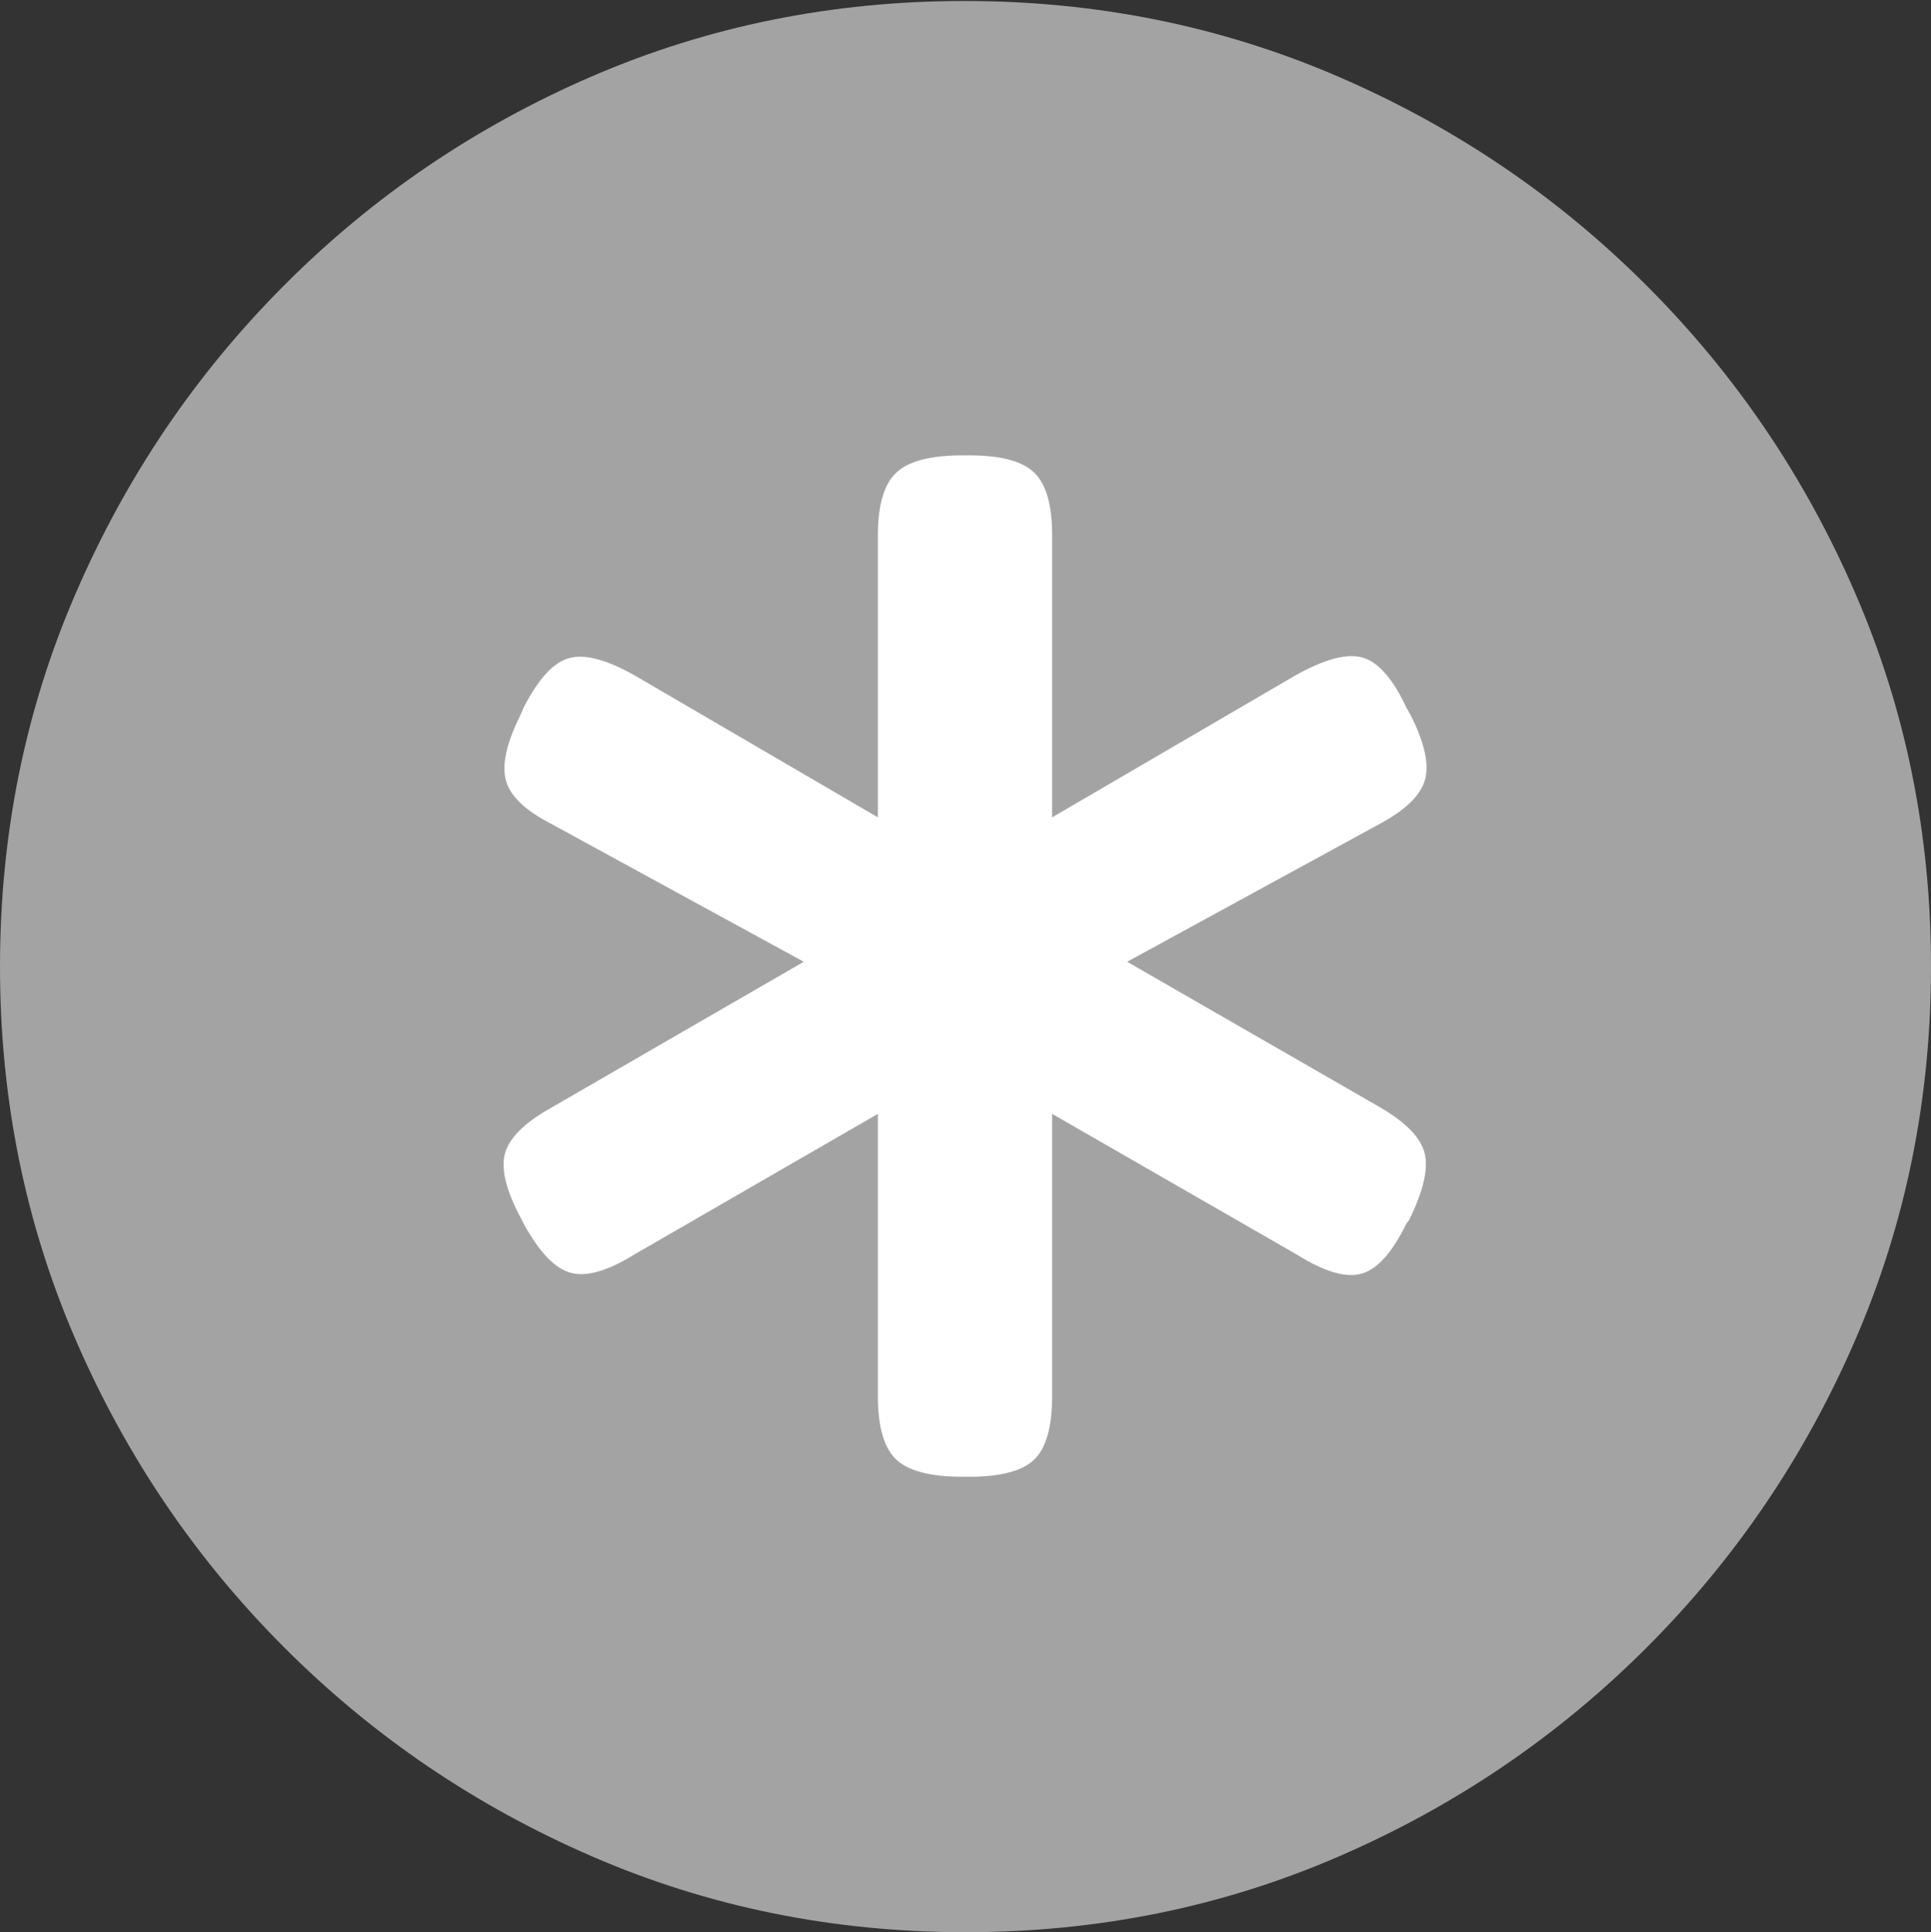 <svg width="19.59" height="19.6">
       <rect width="100%" height="100%" fill="#333333" stroke="none"/>
       <g>
              <rect height="19.6" opacity="0" width="19.59" x="0" y="0" />
              <path d="M9.795 19.6Q11.807 19.6 13.579 18.833Q15.352 18.066 16.704 16.714Q18.057 15.361 18.823 13.589Q19.59 11.816 19.59 9.805Q19.59 7.793 18.823 6.021Q18.057 4.248 16.704 2.896Q15.352 1.543 13.574 0.776Q11.797 0.01 9.785 0.01Q7.773 0.01 6.001 0.776Q4.229 1.543 2.881 2.896Q1.533 4.248 0.767 6.021Q0 7.793 0 9.805Q0 11.816 0.767 13.589Q1.533 15.361 2.886 16.714Q4.238 18.066 6.011 18.833Q7.783 19.6 9.795 19.6Z"
                     fill="rgba(255,255,255,0.55)" />
              <path d="M5.283 7.246L5.312 7.178Q5.537 6.738 5.776 6.675Q6.016 6.611 6.445 6.855L8.906 8.291L8.906 5.43Q8.906 4.971 9.092 4.795Q9.277 4.619 9.766 4.619L9.834 4.619Q10.312 4.619 10.493 4.795Q10.674 4.971 10.674 5.43L10.674 8.291L13.135 6.855Q13.584 6.602 13.823 6.67Q14.062 6.738 14.268 7.178L14.307 7.246Q14.521 7.666 14.458 7.905Q14.395 8.145 13.994 8.359L11.435 9.756L14.014 11.24Q14.395 11.465 14.453 11.699Q14.512 11.934 14.297 12.373L14.268 12.412Q14.053 12.852 13.813 12.92Q13.574 12.988 13.154 12.725L10.674 11.299L10.674 14.16Q10.674 14.629 10.493 14.805Q10.312 14.98 9.834 14.98L9.766 14.98Q9.277 14.98 9.092 14.805Q8.906 14.629 8.906 14.16L8.906 11.299L6.436 12.725Q6.025 12.979 5.786 12.91Q5.547 12.842 5.312 12.412L5.293 12.373Q5.059 11.943 5.122 11.704Q5.186 11.465 5.586 11.24L8.154 9.756L5.596 8.359Q5.195 8.154 5.132 7.915Q5.068 7.676 5.283 7.246Z"
                     fill="#ffffff" />
       </g>
</svg>
